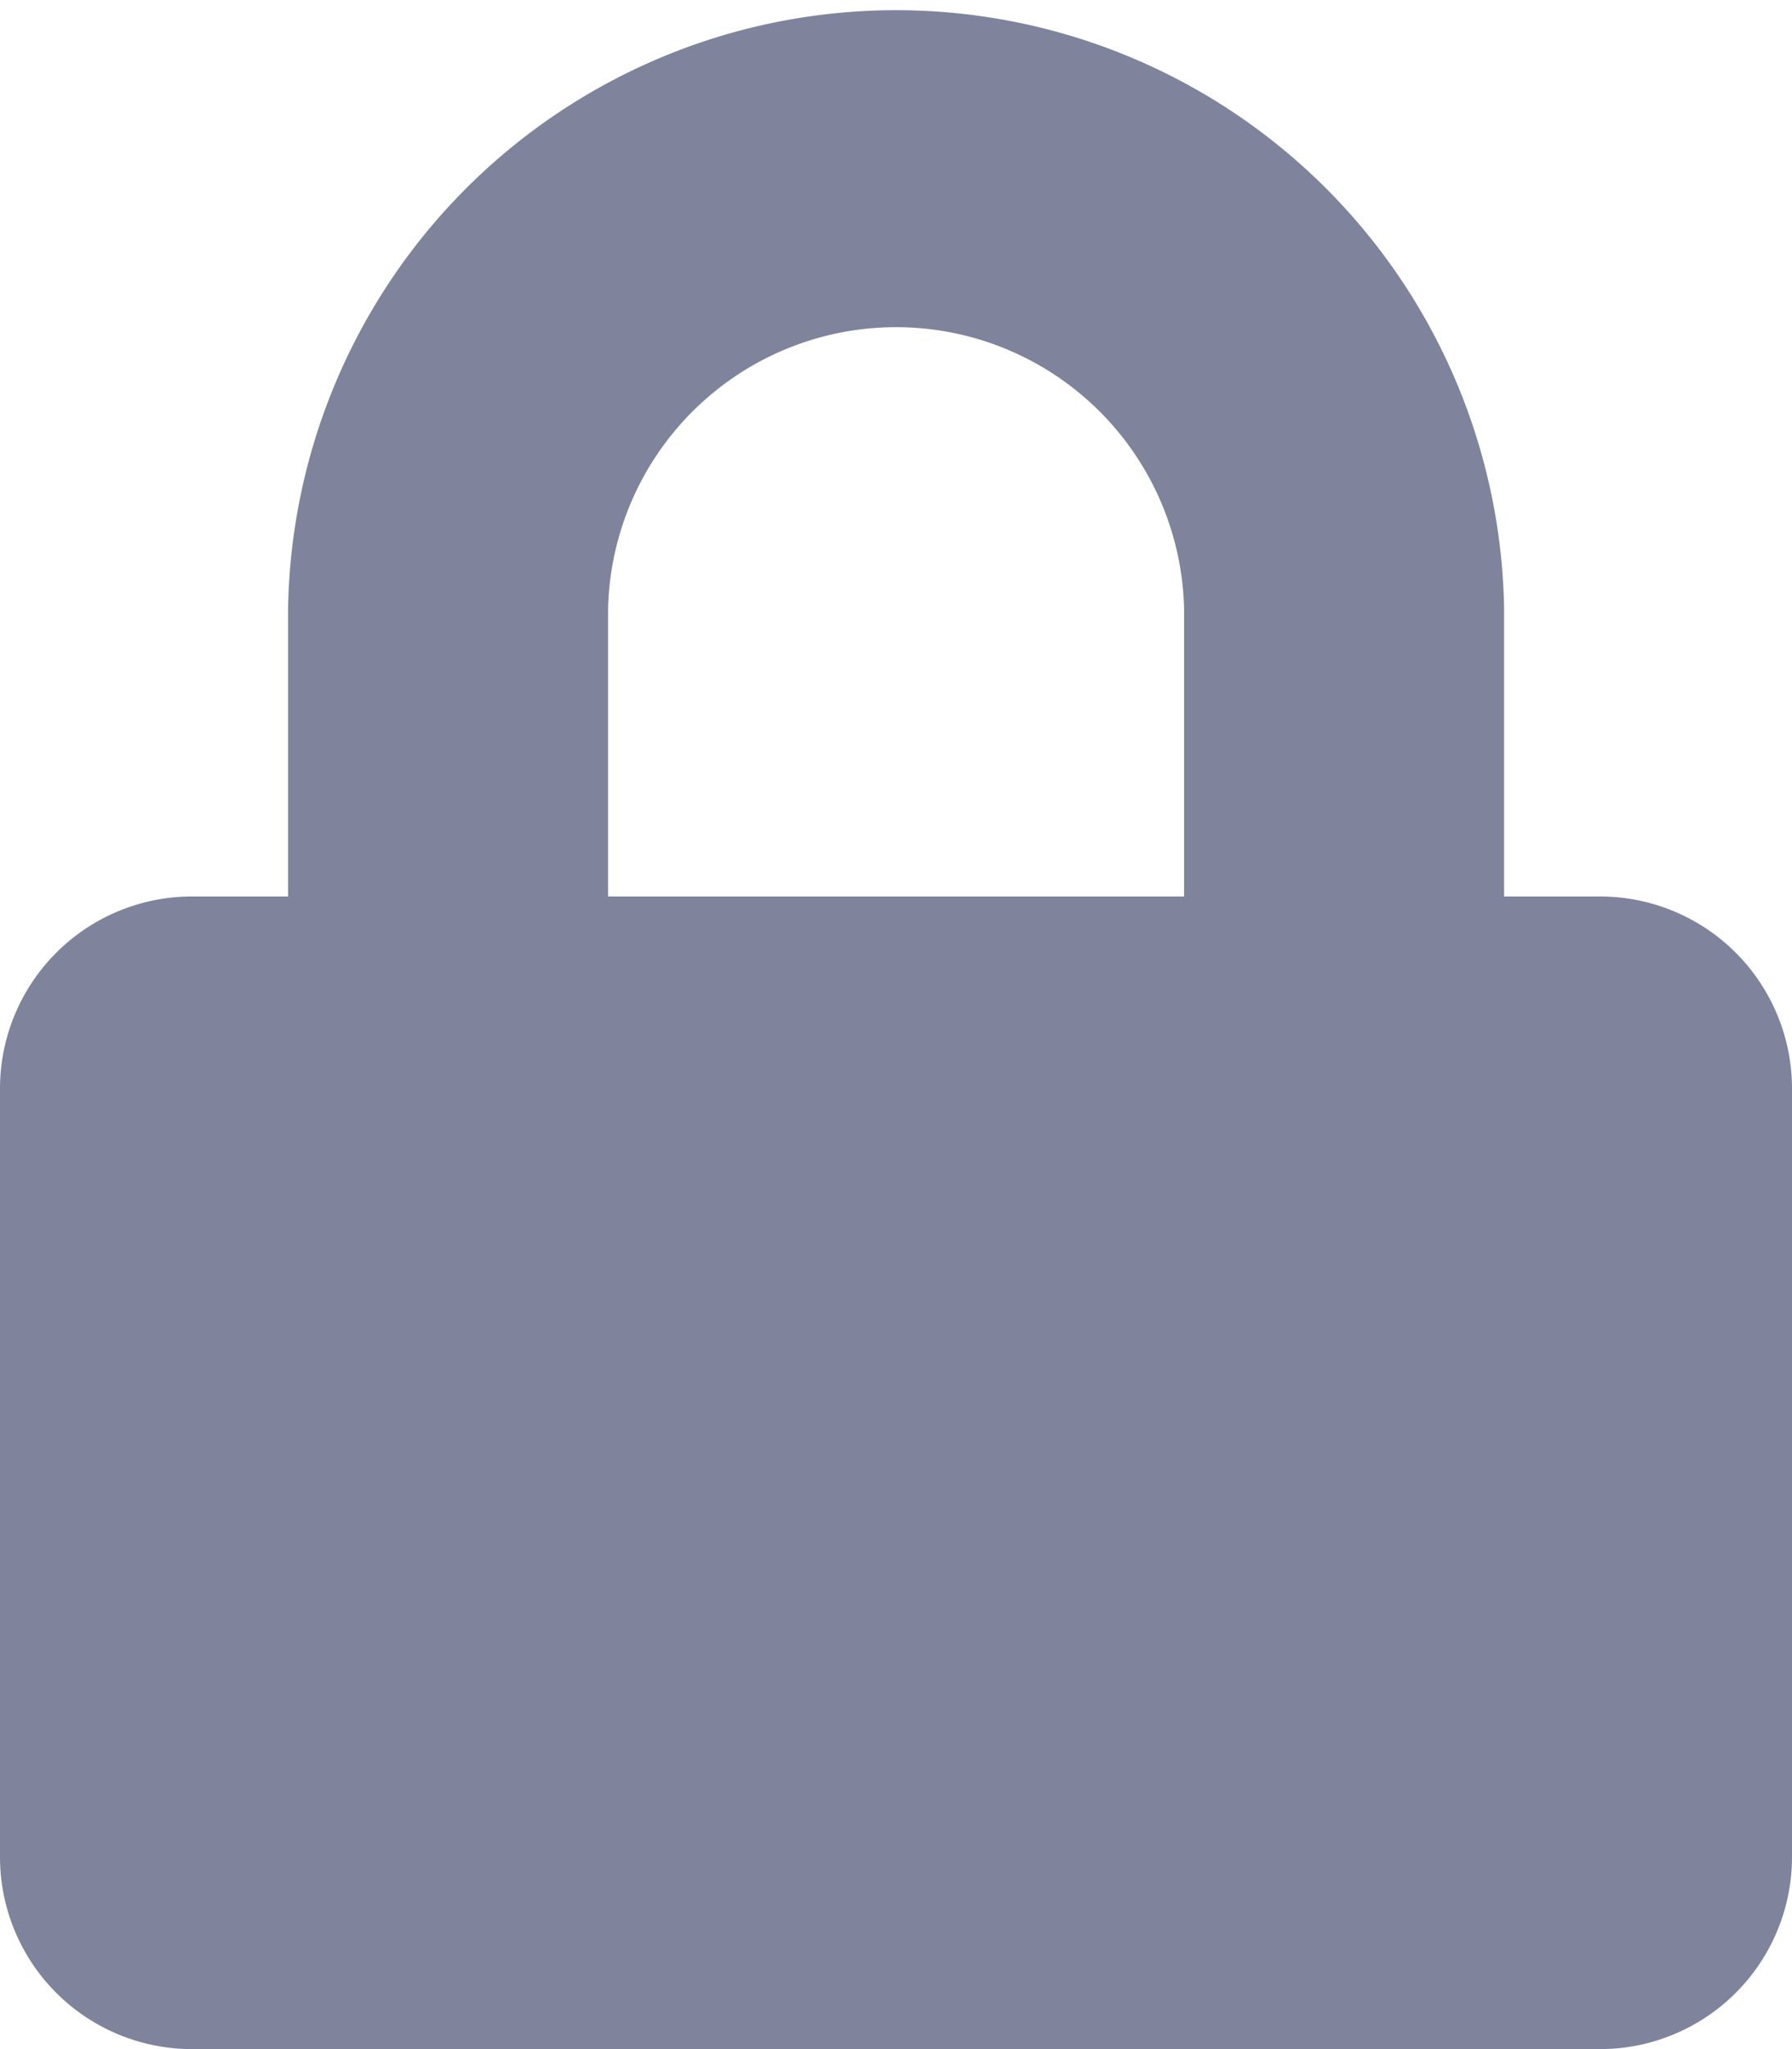 <svg xmlns="http://www.w3.org/2000/svg" width="10.5" height="12" viewBox="0 0 10.5 12">
  <path id="Icon_awesome-lock" data-name="Icon awesome-lock" d="M9.375,5.25H8.813V3.563a3.563,3.563,0,0,0-7.125,0V5.25H1.125A1.125,1.125,0,0,0,0,6.375v4.5A1.125,1.125,0,0,0,1.125,12h8.25A1.125,1.125,0,0,0,10.5,10.875v-4.5A1.125,1.125,0,0,0,9.375,5.25Zm-2.437,0H3.563V3.563a1.688,1.688,0,0,1,3.375,0Z" fill="#7f849c"/>
</svg>
